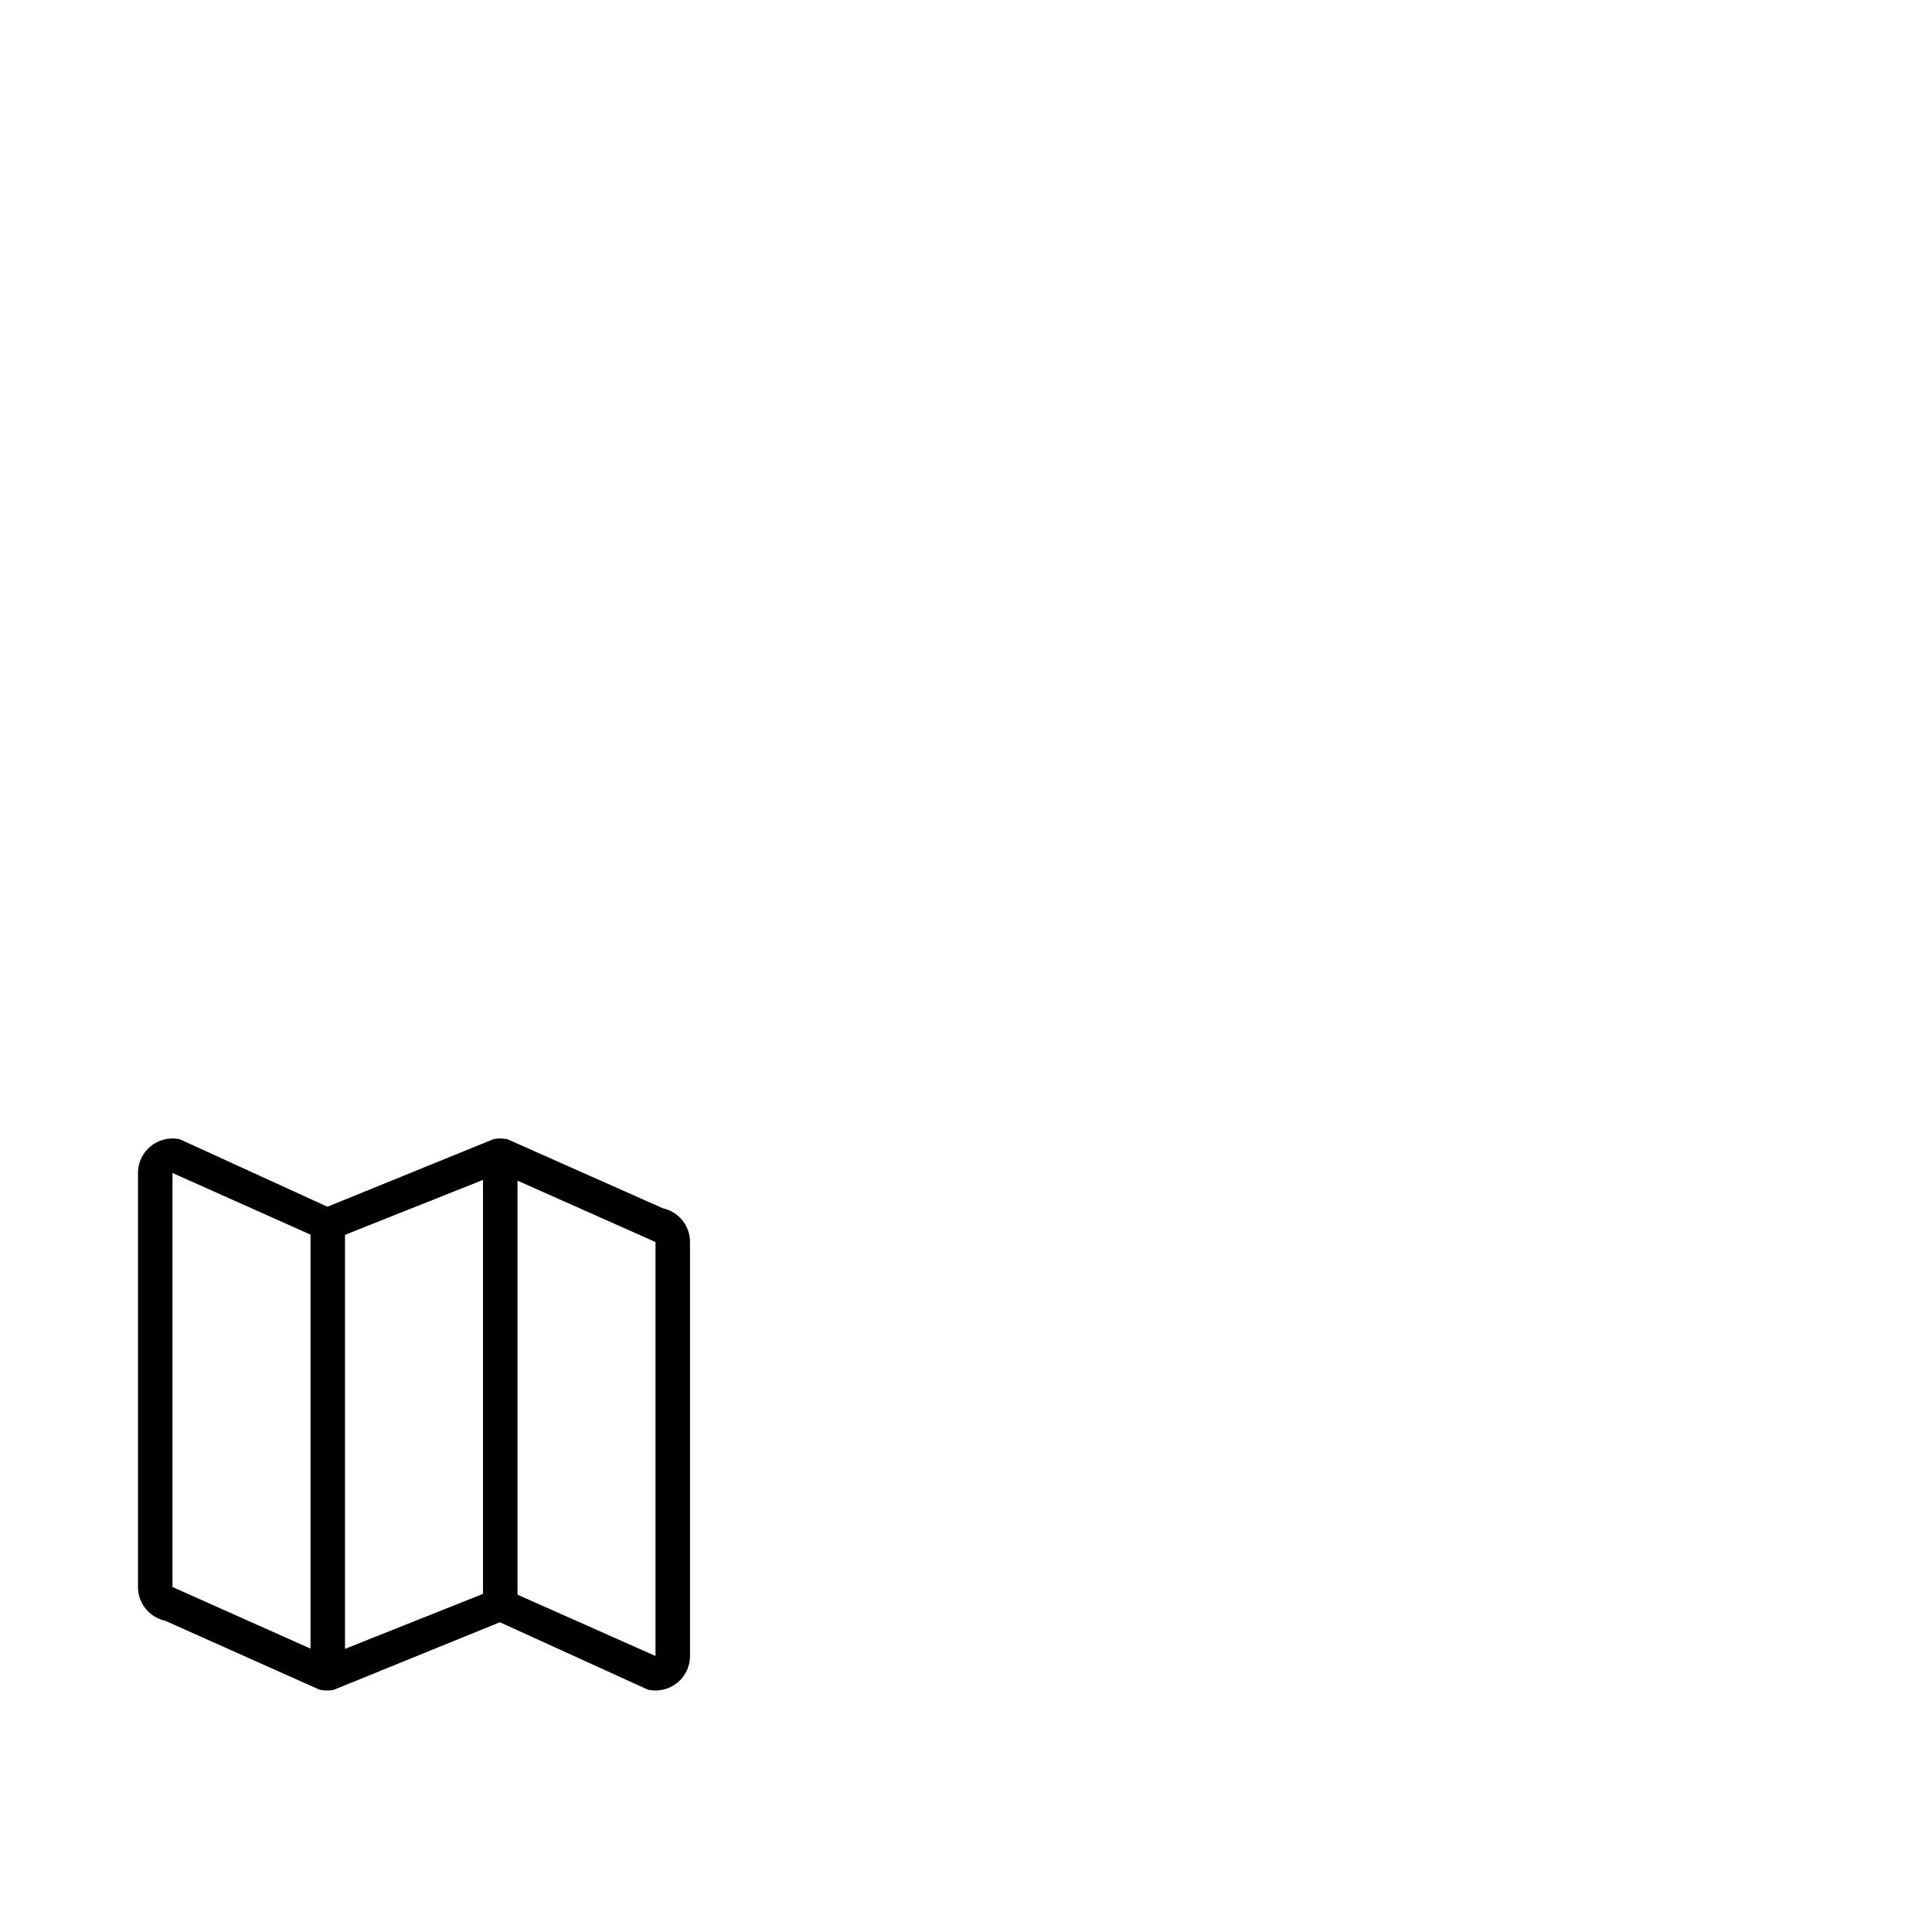 <svg width="1792" height="1792" xmlns="http://www.w3.org/2000/svg"><path d="M614.944 1120.768l-144-64A31.631 31.631 0 0 0 464 1056c-2.08 0-4.192.192-6.24.608l-154.048 62.688-136.736-62.528A32.136 32.136 0 0 0 160 1056c-7.2 0-14.272 2.432-20 7.04a31.91 31.91 0 0 0-12 24.96v384c0 14.976 10.4 27.968 25.024 31.232l143.328 64c2.304.512 4.64.768 6.976.768 2.08 0 4.192-.192 6.24-.608l154.048-62.688 137.408 62.528c2.336.512 4.672.768 6.976.768 7.2 0 14.304-2.432 20.032-7.04 7.552-6.08 11.968-15.264 11.968-24.96v-384c0-15.008-10.432-28-25.056-31.232zM320 1145.376l128-50.976v384l-128 50.976v-384zM160 1088l128 57.152v384L160 1472v-384zm448 448l-128-56.896v-384L608 1152v384z" fill="undefined"/></svg>